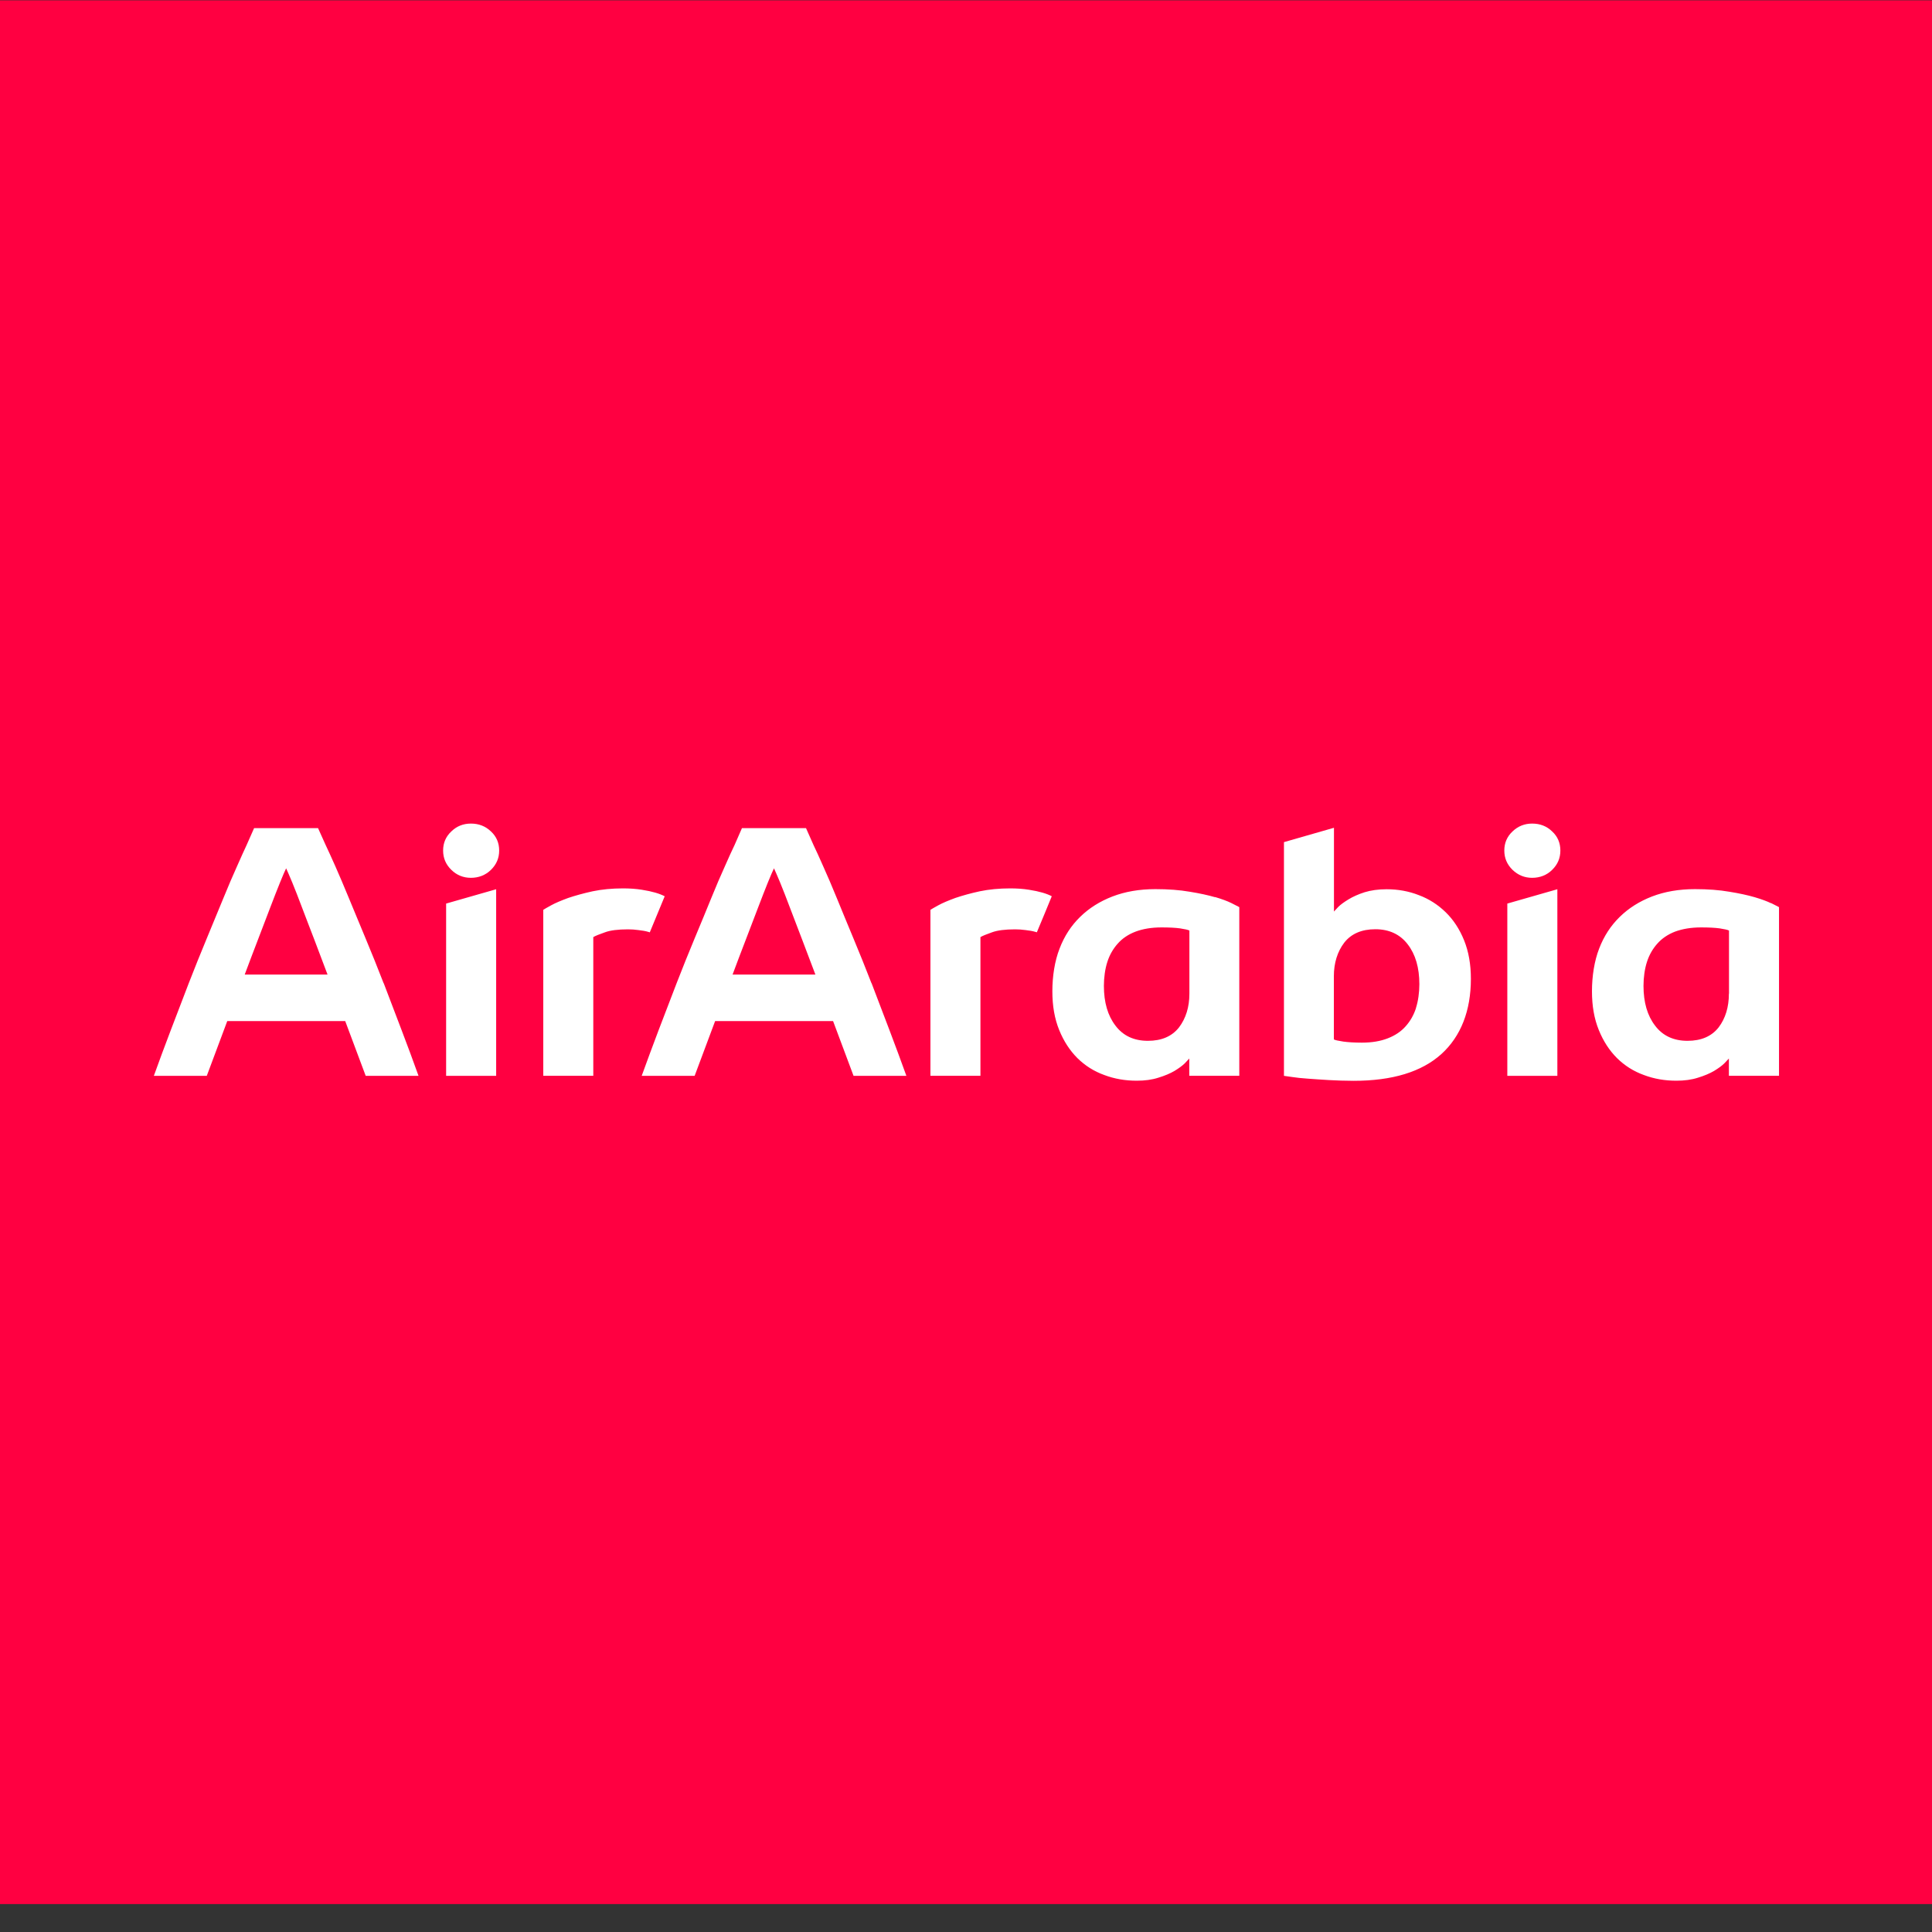 <svg xmlns="http://www.w3.org/2000/svg" width="70" height="70" version="1.1" viewBox="0 0 70 70"><rect x="0" y="0" width="70" height="70" fill="#333333" stroke="none"/><g id="surface1"><path d="M 0 0.012 L 70 0.012 L 70 68.988 L 0 68.988 Z M 0 0.012" style="stroke:none;fill-rule:nonzero;fill:#ff0041;fill-opacity:1"/><path d="M 23.543 33.781 C 23.73 33.332 23.906 32.91 24.066 32.516 C 24.074 32.504 24.078 32.488 24.082 32.473 C 23.902 32.379 23.637 32.297 23.258 32.238 C 23.043 32.203 22.812 32.188 22.574 32.188 C 22.176 32.188 21.809 32.223 21.473 32.293 C 21.137 32.367 20.84 32.449 20.586 32.535 C 20.332 32.629 20.125 32.715 19.969 32.801 C 19.812 32.887 19.719 32.941 19.684 32.965 L 19.684 38.977 L 21.496 38.977 L 21.496 33.953 C 21.574 33.906 21.711 33.852 21.914 33.781 C 22.109 33.707 22.395 33.672 22.754 33.672 C 22.875 33.672 23.004 33.68 23.137 33.699 C 23.27 33.715 23.379 33.73 23.512 33.77 C 23.52 33.77 23.531 33.777 23.543 33.781 Z M 13.898 35.621 C 13.68 35.062 13.465 34.52 13.246 34 C 13.027 33.48 12.832 32.996 12.645 32.551 C 12.461 32.105 12.297 31.719 12.152 31.391 C 12.004 31.059 11.887 30.801 11.801 30.621 C 11.609 30.195 11.523 30.004 11.523 30.004 L 9.207 30.004 C 9.207 30.004 9.125 30.195 8.934 30.621 C 8.852 30.801 8.73 31.059 8.586 31.391 C 8.438 31.719 8.27 32.109 8.09 32.551 C 7.91 32.992 7.707 33.477 7.492 34 C 7.273 34.523 7.059 35.062 6.84 35.621 C 6.621 36.188 6.406 36.75 6.188 37.324 C 5.969 37.895 5.766 38.449 5.574 38.98 L 7.492 38.98 L 8.234 36.996 L 12.508 36.996 L 13.25 38.98 L 15.164 38.98 C 14.973 38.449 14.77 37.895 14.551 37.324 C 14.332 36.754 14.117 36.188 13.902 35.621 Z M 8.867 35.309 C 9.023 34.895 9.18 34.473 9.344 34.051 C 9.504 33.629 9.652 33.238 9.789 32.887 C 9.922 32.535 10.043 32.23 10.145 31.977 C 10.246 31.723 10.324 31.551 10.367 31.461 C 10.41 31.551 10.484 31.723 10.59 31.977 C 10.695 32.23 10.812 32.535 10.945 32.887 C 11.078 33.242 11.23 33.629 11.391 34.051 C 11.551 34.473 11.711 34.891 11.867 35.309 Z M 16.164 38.98 L 17.977 38.98 L 17.977 32.219 L 16.164 32.738 L 16.164 38.984 Z M 17.062 29.84 C 16.785 29.84 16.547 29.934 16.352 30.125 C 16.152 30.312 16.055 30.543 16.055 30.816 C 16.055 31.09 16.152 31.32 16.352 31.516 C 16.547 31.707 16.785 31.805 17.062 31.805 C 17.34 31.805 17.59 31.711 17.789 31.516 C 17.988 31.32 18.086 31.09 18.086 30.816 C 18.086 30.543 17.988 30.309 17.789 30.125 C 17.59 29.934 17.348 29.84 17.062 29.84 Z M 31.574 35.621 C 31.355 35.062 31.141 34.52 30.922 34 C 30.703 33.48 30.508 32.996 30.324 32.551 C 30.141 32.105 29.977 31.719 29.828 31.391 C 29.684 31.059 29.562 30.801 29.477 30.621 C 29.285 30.195 29.203 30.004 29.203 30.004 L 26.883 30.004 C 26.883 30.004 26.801 30.195 26.613 30.621 C 26.527 30.801 26.406 31.059 26.262 31.391 C 26.113 31.719 25.945 32.109 25.766 32.551 C 25.586 32.992 25.387 33.477 25.168 34 C 24.949 34.523 24.734 35.062 24.516 35.621 C 24.297 36.188 24.082 36.75 23.863 37.324 C 23.648 37.895 23.441 38.449 23.25 38.98 L 25.168 38.98 L 25.91 36.996 L 30.184 36.996 L 30.926 38.98 L 32.84 38.98 C 32.648 38.449 32.445 37.895 32.227 37.324 C 32.008 36.754 31.797 36.188 31.578 35.621 Z M 26.543 35.309 C 26.699 34.895 26.855 34.473 27.02 34.051 C 27.18 33.629 27.328 33.238 27.465 32.887 C 27.598 32.535 27.719 32.23 27.82 31.977 C 27.922 31.723 28 31.551 28.043 31.461 C 28.086 31.551 28.16 31.723 28.266 31.977 C 28.371 32.23 28.488 32.535 28.621 32.887 C 28.754 33.242 28.906 33.629 29.066 34.051 C 29.227 34.473 29.387 34.891 29.543 35.309 Z M 54.613 38.98 L 56.426 38.98 L 56.426 32.219 L 54.613 32.738 L 54.613 38.984 Z M 55.512 29.84 C 55.238 29.84 55 29.934 54.801 30.125 C 54.602 30.312 54.504 30.543 54.504 30.816 C 54.504 31.09 54.602 31.32 54.801 31.516 C 55 31.707 55.238 31.805 55.512 31.805 C 55.789 31.805 56.043 31.711 56.238 31.516 C 56.438 31.32 56.535 31.09 56.535 30.816 C 56.535 30.543 56.438 30.309 56.238 30.125 C 56.043 29.934 55.801 29.84 55.512 29.84 Z M 64.172 32.727 C 64.027 32.656 63.828 32.582 63.578 32.508 C 63.324 32.434 63.016 32.367 62.656 32.309 C 62.297 32.246 61.879 32.215 61.414 32.215 C 60.832 32.215 60.316 32.305 59.859 32.48 C 59.402 32.656 59.012 32.902 58.688 33.219 C 58.363 33.535 58.113 33.918 57.941 34.367 C 57.766 34.816 57.68 35.371 57.68 35.914 C 57.68 36.453 57.762 36.91 57.926 37.316 C 58.09 37.723 58.312 38.062 58.586 38.336 C 58.863 38.609 59.188 38.816 59.559 38.949 C 59.93 39.09 60.32 39.156 60.738 39.156 C 61.031 39.156 61.293 39.121 61.52 39.047 C 61.75 38.977 61.945 38.895 62.105 38.801 C 62.266 38.703 62.391 38.613 62.48 38.523 C 62.57 38.43 62.621 38.375 62.641 38.352 L 62.641 38.977 L 64.457 38.977 L 64.457 32.867 C 64.41 32.84 64.316 32.793 64.168 32.719 L 64.168 32.727 Z M 62.641 36.004 C 62.641 36.488 62.516 36.898 62.27 37.223 C 62.016 37.547 61.641 37.711 61.141 37.711 C 60.641 37.711 60.246 37.531 59.969 37.164 C 59.688 36.801 59.547 36.32 59.547 35.719 C 59.547 35.418 59.59 35.105 59.672 34.852 C 59.754 34.598 59.879 34.379 60.047 34.191 C 60.211 34.004 60.43 33.855 60.691 33.754 C 60.957 33.656 61.27 33.602 61.633 33.602 C 61.91 33.602 62.133 33.613 62.309 33.637 C 62.48 33.664 62.594 33.688 62.645 33.715 L 62.645 36 Z M 38.109 32.473 C 37.93 32.379 37.664 32.297 37.285 32.238 C 37.07 32.203 36.84 32.188 36.602 32.188 C 36.203 32.188 35.836 32.223 35.5 32.293 C 35.16 32.367 34.867 32.449 34.613 32.535 C 34.359 32.629 34.152 32.715 33.996 32.801 C 33.84 32.887 33.746 32.941 33.711 32.965 L 33.711 38.977 L 35.523 38.977 L 35.523 33.953 C 35.602 33.906 35.738 33.852 35.938 33.781 C 36.137 33.707 36.418 33.672 36.781 33.672 C 36.898 33.672 37.031 33.68 37.164 33.699 C 37.297 33.715 37.402 33.73 37.539 33.77 C 37.547 33.77 37.559 33.777 37.566 33.781 C 37.754 33.332 37.93 32.91 38.09 32.516 C 38.098 32.504 38.102 32.488 38.105 32.473 Z M 44.027 32.508 C 43.773 32.434 43.465 32.367 43.105 32.309 C 42.746 32.246 42.328 32.215 41.863 32.215 C 41.281 32.215 40.766 32.305 40.309 32.48 C 39.852 32.656 39.461 32.902 39.137 33.219 C 38.812 33.535 38.562 33.918 38.391 34.367 C 38.215 34.816 38.129 35.371 38.129 35.914 C 38.129 36.453 38.211 36.91 38.375 37.316 C 38.539 37.723 38.762 38.062 39.035 38.336 C 39.312 38.609 39.637 38.816 40.008 38.949 C 40.379 39.09 40.77 39.156 41.188 39.156 C 41.48 39.156 41.742 39.121 41.969 39.047 C 42.199 38.977 42.395 38.895 42.555 38.801 C 42.715 38.703 42.84 38.613 42.93 38.523 C 43.02 38.43 43.07 38.375 43.09 38.352 L 43.09 38.977 L 44.902 38.977 L 44.902 32.867 C 44.855 32.84 44.762 32.793 44.613 32.719 C 44.469 32.648 44.27 32.574 44.02 32.5 Z M 43.094 36.004 C 43.094 36.488 42.965 36.898 42.719 37.223 C 42.465 37.547 42.09 37.711 41.59 37.711 C 41.09 37.711 40.695 37.531 40.418 37.164 C 40.137 36.801 39.996 36.32 39.996 35.719 C 39.996 35.418 40.039 35.105 40.121 34.852 C 40.203 34.598 40.328 34.379 40.496 34.191 C 40.66 34.004 40.879 33.855 41.145 33.754 C 41.406 33.656 41.719 33.602 42.082 33.602 C 42.359 33.602 42.586 33.613 42.758 33.637 C 42.934 33.664 43.043 33.688 43.094 33.715 Z M 52.383 33.055 C 52.102 32.781 51.777 32.57 51.41 32.434 C 51.043 32.289 50.652 32.219 50.238 32.219 C 49.934 32.219 49.668 32.258 49.441 32.328 C 49.211 32.402 49.02 32.488 48.859 32.586 C 48.699 32.684 48.574 32.773 48.488 32.859 C 48.406 32.945 48.352 33.004 48.332 33.027 L 48.332 29.992 L 46.52 30.512 L 46.52 38.98 C 46.57 38.988 46.672 39.004 46.824 39.023 C 46.973 39.047 47.16 39.066 47.387 39.082 C 47.609 39.098 47.867 39.117 48.148 39.133 C 48.434 39.148 48.73 39.16 49.043 39.16 C 50.449 39.16 51.508 38.836 52.223 38.191 C 52.934 37.547 53.293 36.613 53.293 35.465 C 53.293 34.941 53.211 34.477 53.047 34.07 C 52.883 33.664 52.66 33.324 52.379 33.051 L 52.383 33.051 Z M 51.305 36.523 C 51.223 36.777 51.098 36.996 50.93 37.184 C 50.762 37.375 50.543 37.52 50.281 37.621 C 50.02 37.723 49.707 37.777 49.344 37.777 C 49.066 37.777 48.84 37.762 48.668 37.738 C 48.492 37.711 48.379 37.688 48.328 37.66 L 48.328 35.375 C 48.328 34.891 48.457 34.48 48.703 34.156 C 48.957 33.832 49.332 33.668 49.832 33.668 C 50.332 33.668 50.727 33.852 51.004 34.215 C 51.285 34.578 51.426 35.059 51.426 35.66 C 51.426 35.961 51.383 36.273 51.301 36.527 Z M 51.305 36.523" style="stroke:none;fill-rule:nonzero;fill:#fff;fill-opacity:1"/></g></svg>